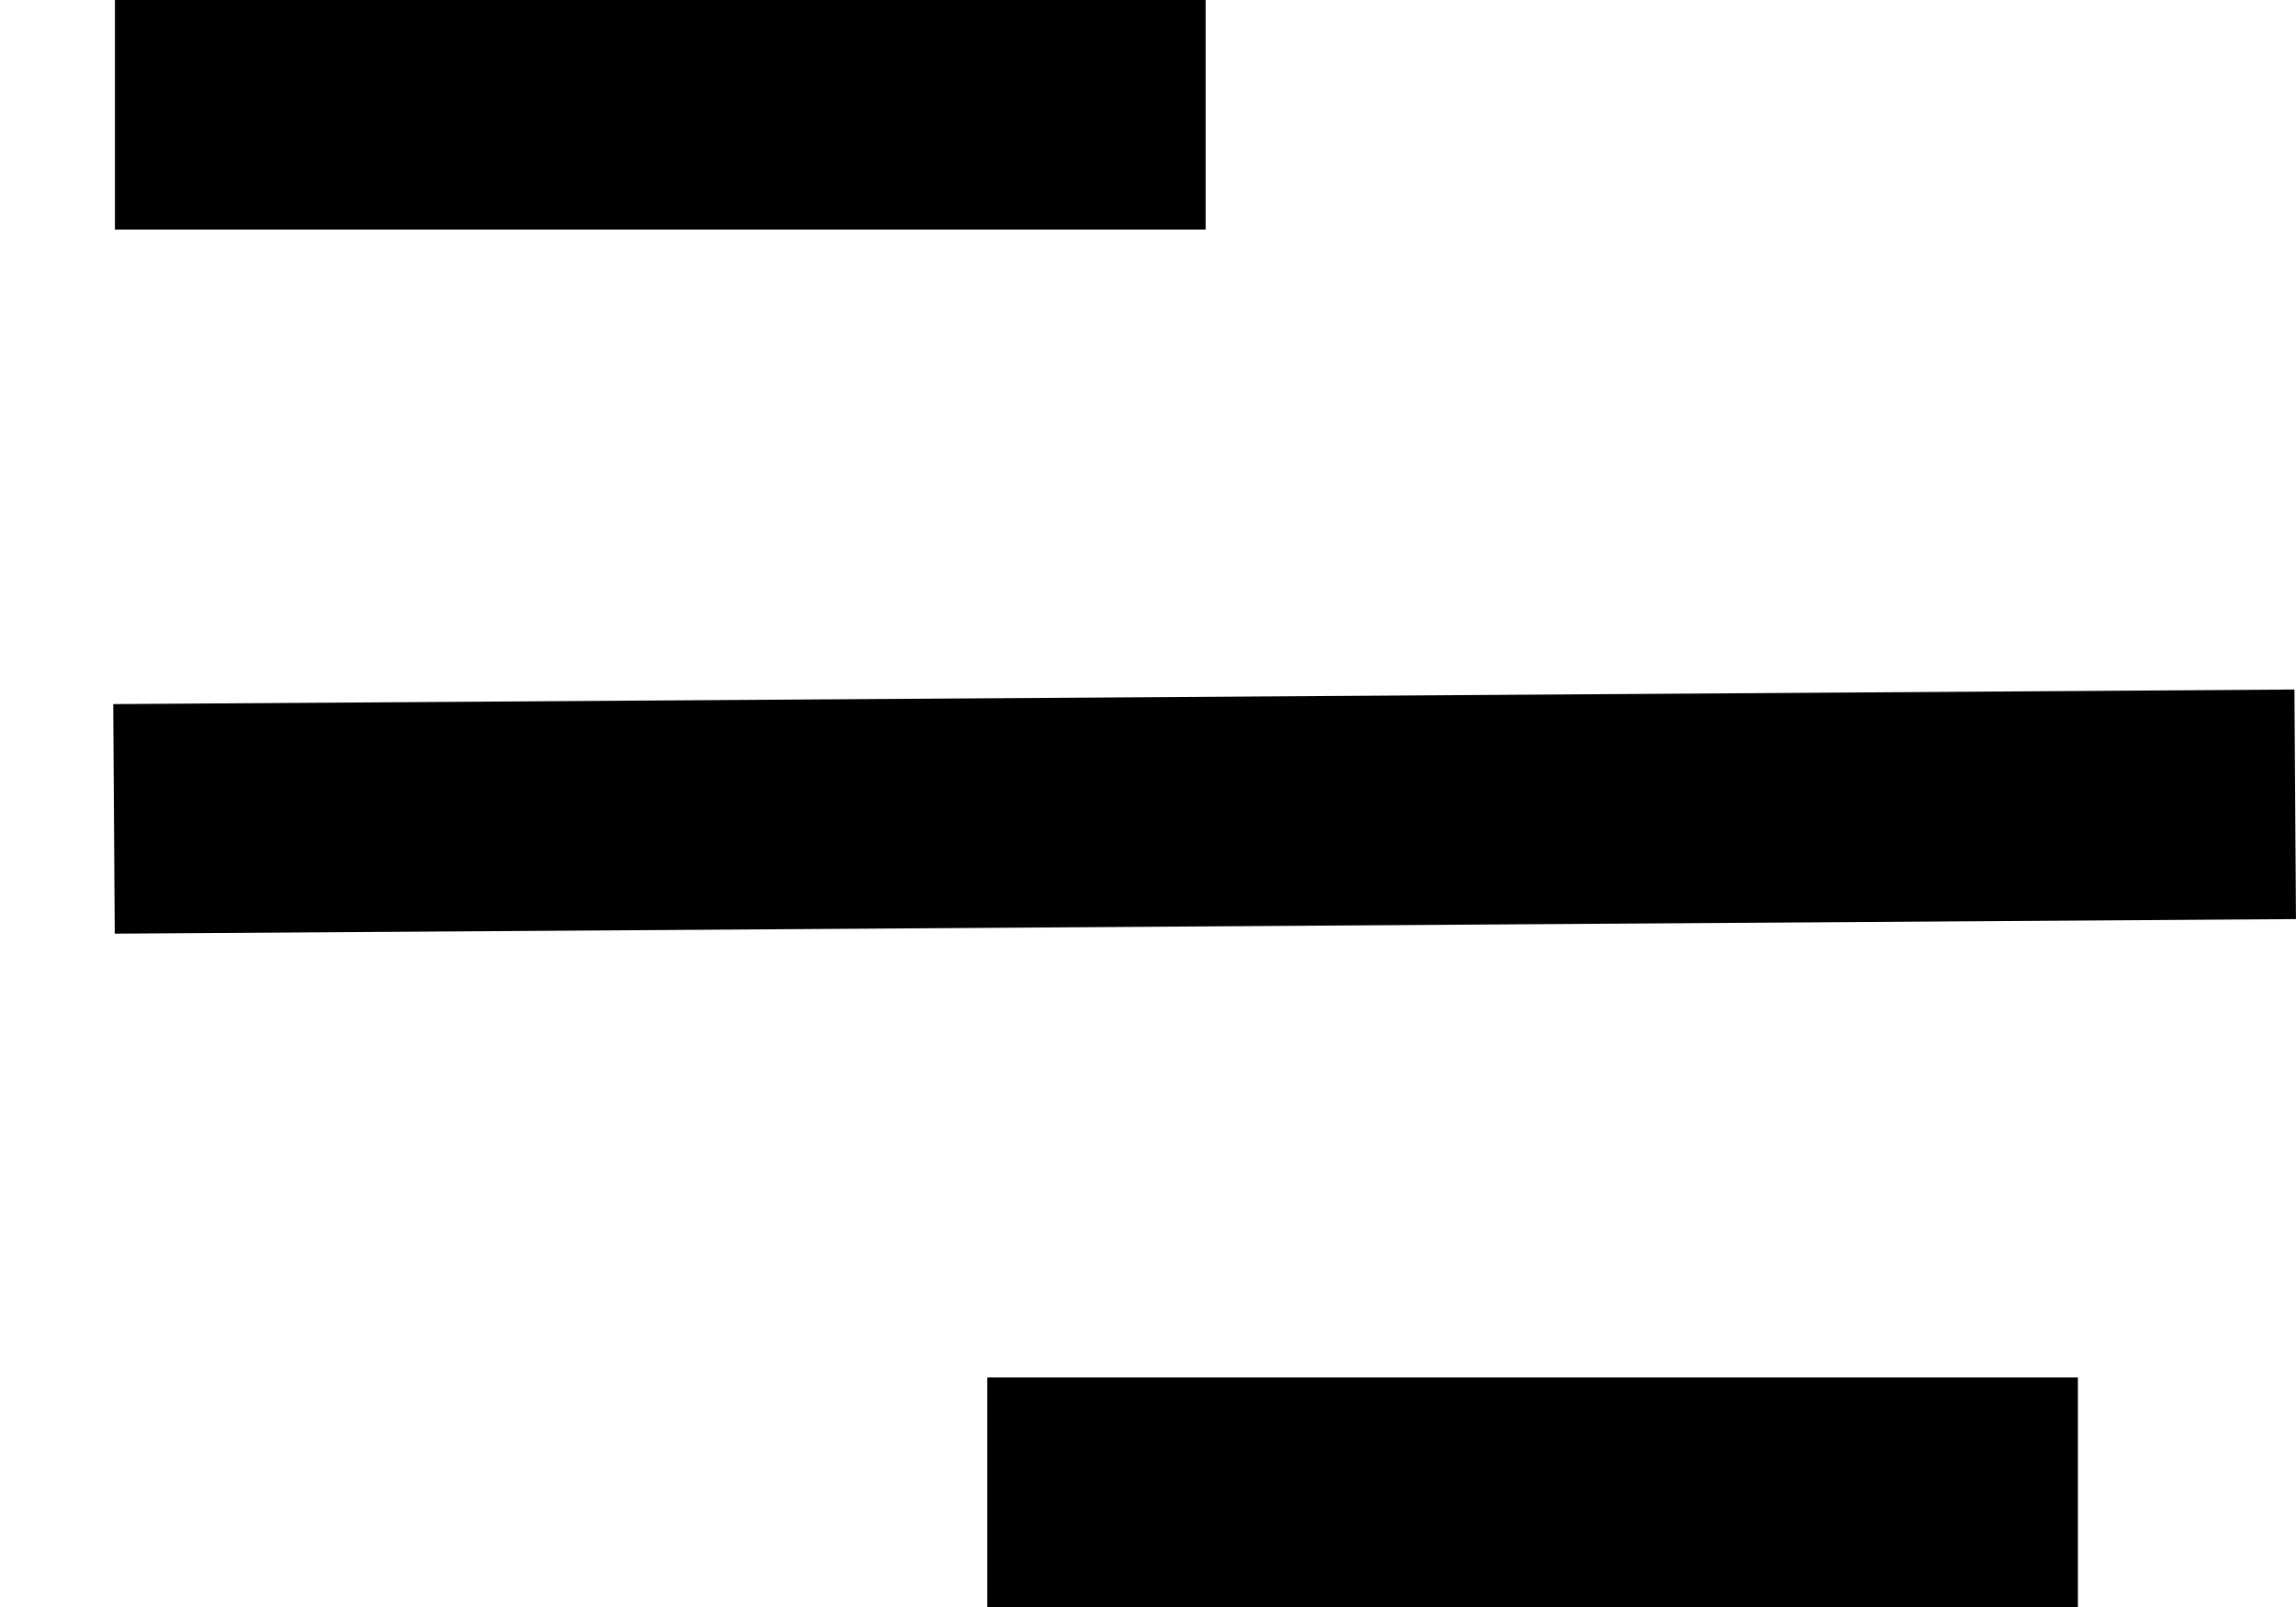 <svg width="20" height="14" viewBox="0 0 20 14" fill="none" xmlns="http://www.w3.org/2000/svg">
<line x1="1.001" y1="1" x2="10.502" y2="1" stroke="black" stroke-width="2"/>
<line x1="8.6" y1="13" x2="18.1" y2="13" stroke="black" stroke-width="2"/>
<line x1="0.993" y1="7.134" x2="19.993" y2="7.007" stroke="black" stroke-width="2"/>
</svg>

